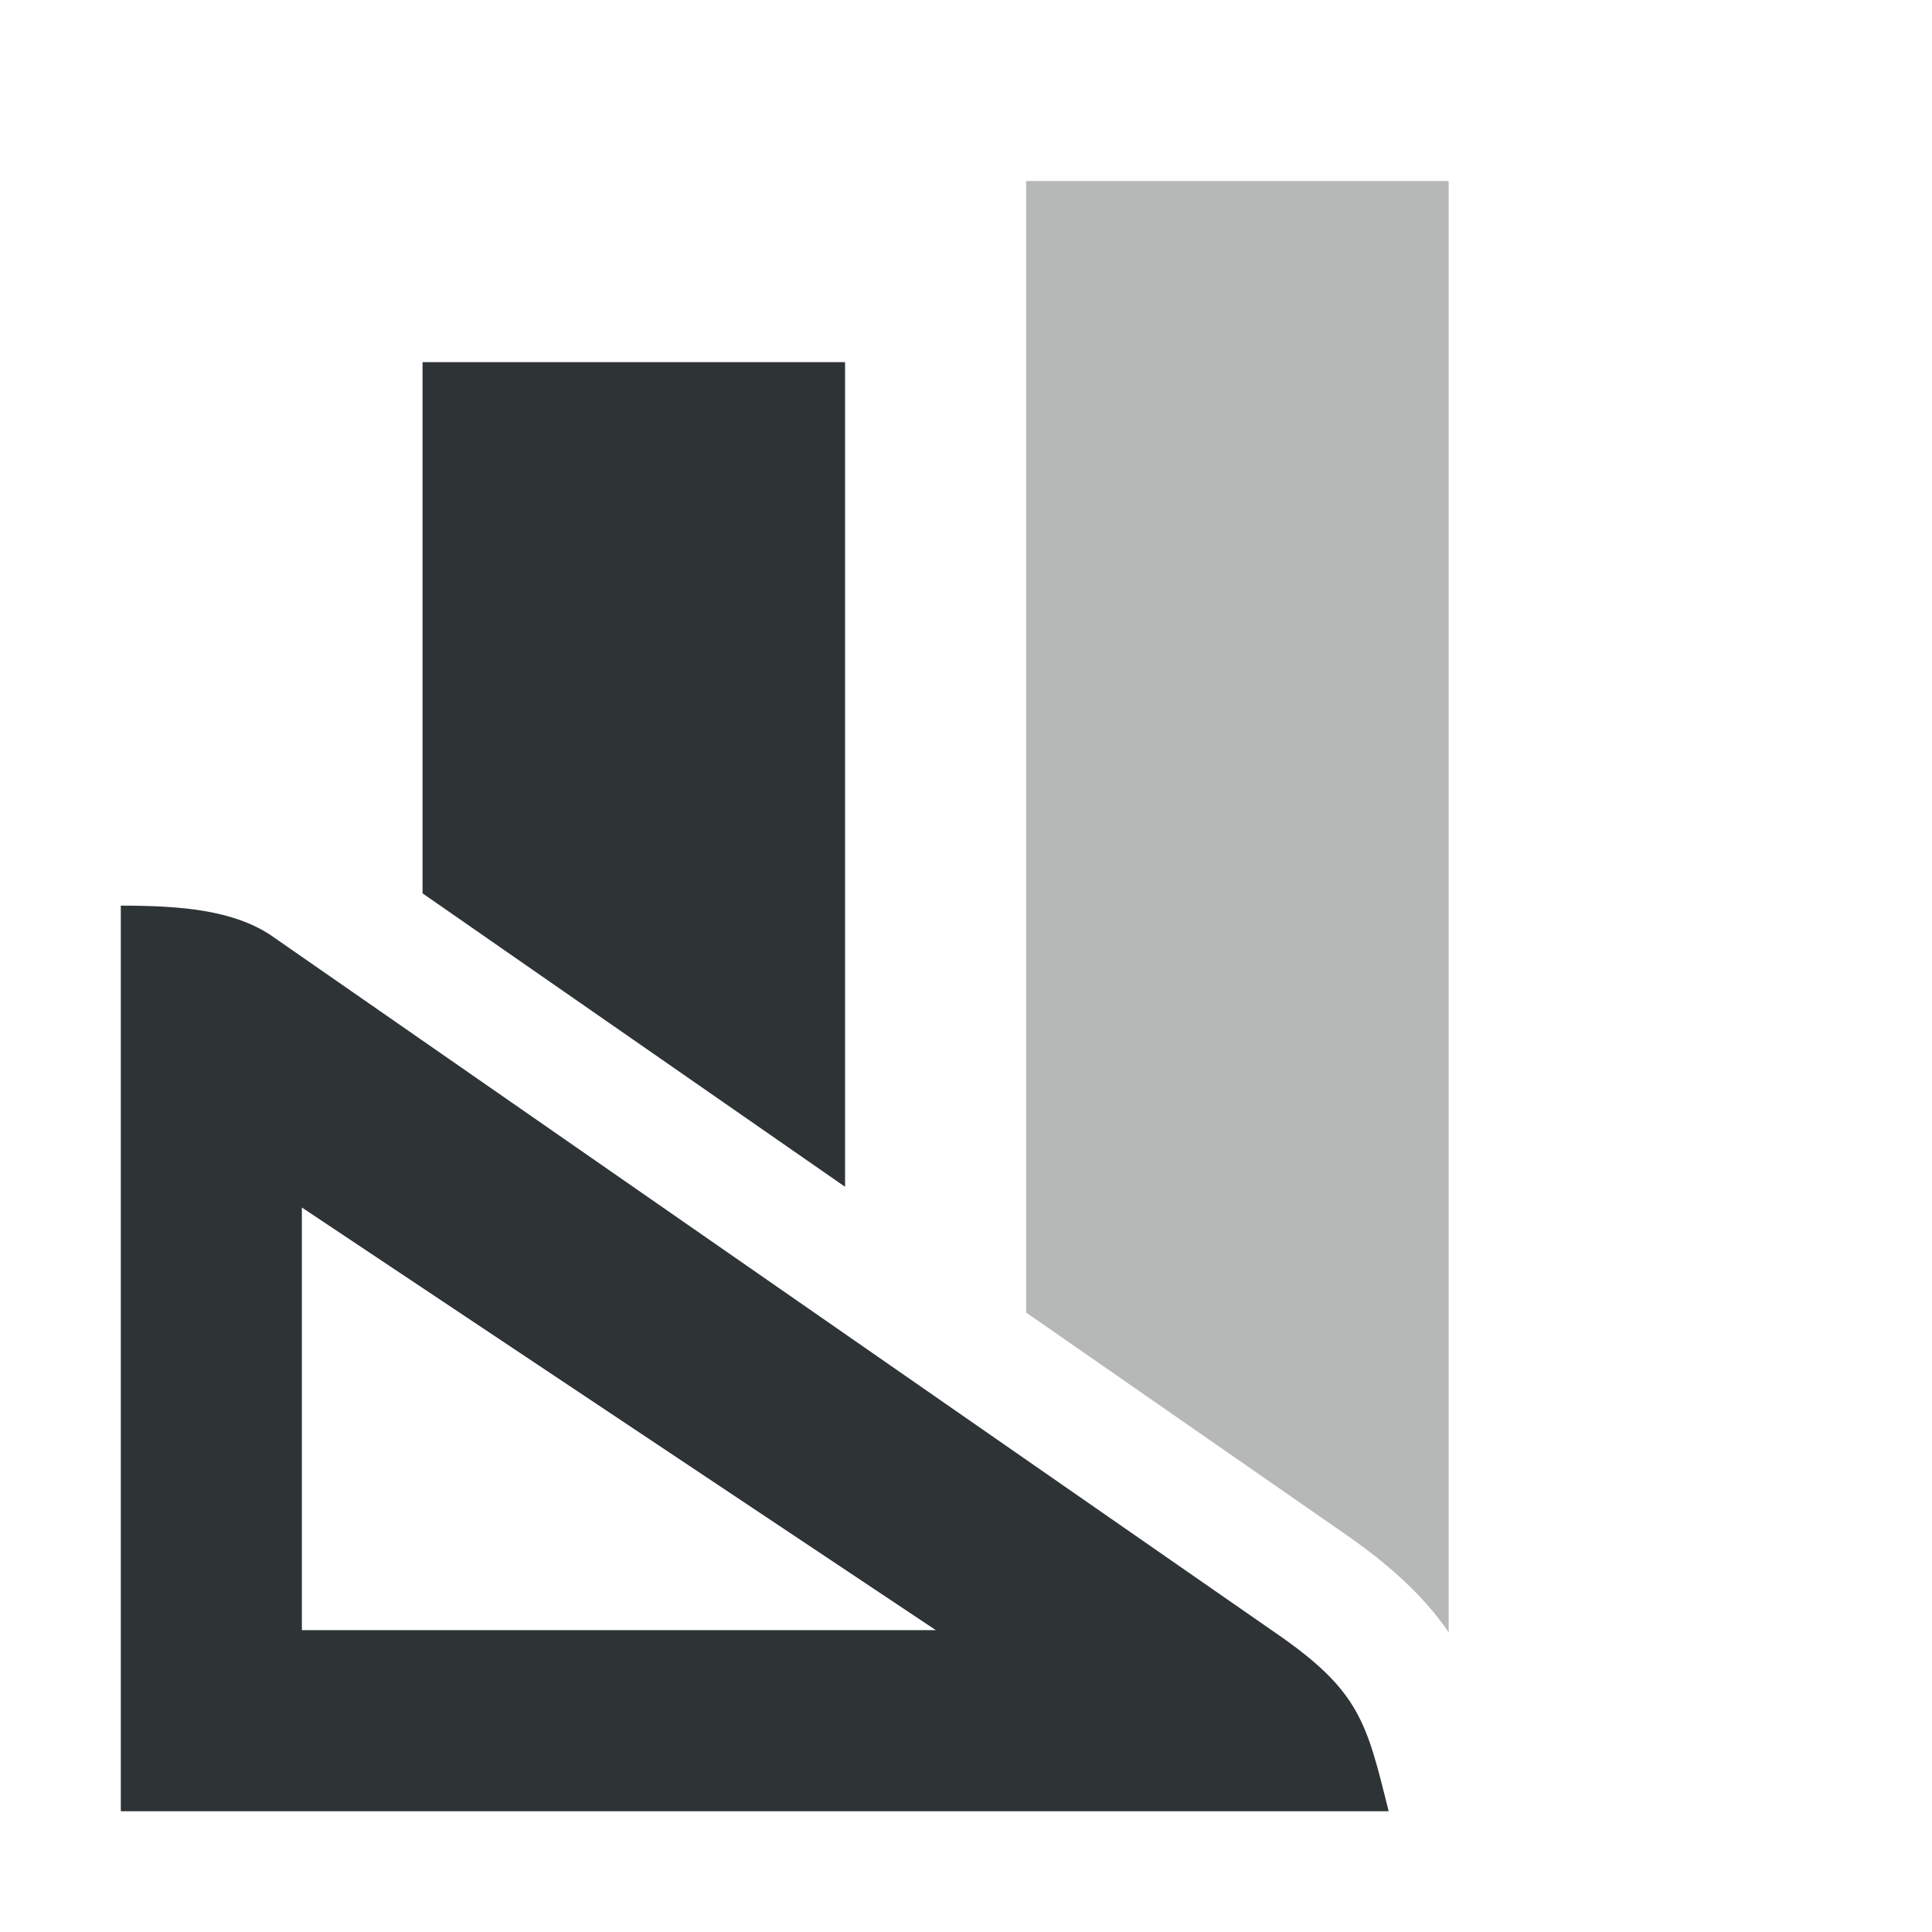 <svg height="32" viewBox="0 0 32 32" width="32" xmlns="http://www.w3.org/2000/svg"><g fill="#2e3436"><g transform="matrix(1.333 0 0 1.333 .667 -3)"><path d="m4.75 6.75v6.601l5.25 3.646v-10.247z"/><path d="m12.25 4.5v14.06l3.94 2.736c.535.368.985.762 1.31 1.236v-18.032z" opacity=".35"/></g><path d="m4.492 15.495 16.628 11.546c1.408.967 1.512 1.483 1.881 2.959h-21v-15c1 0 1.861.074 2.492.495zm.508 4.505v7h10.5z"/></g></svg>